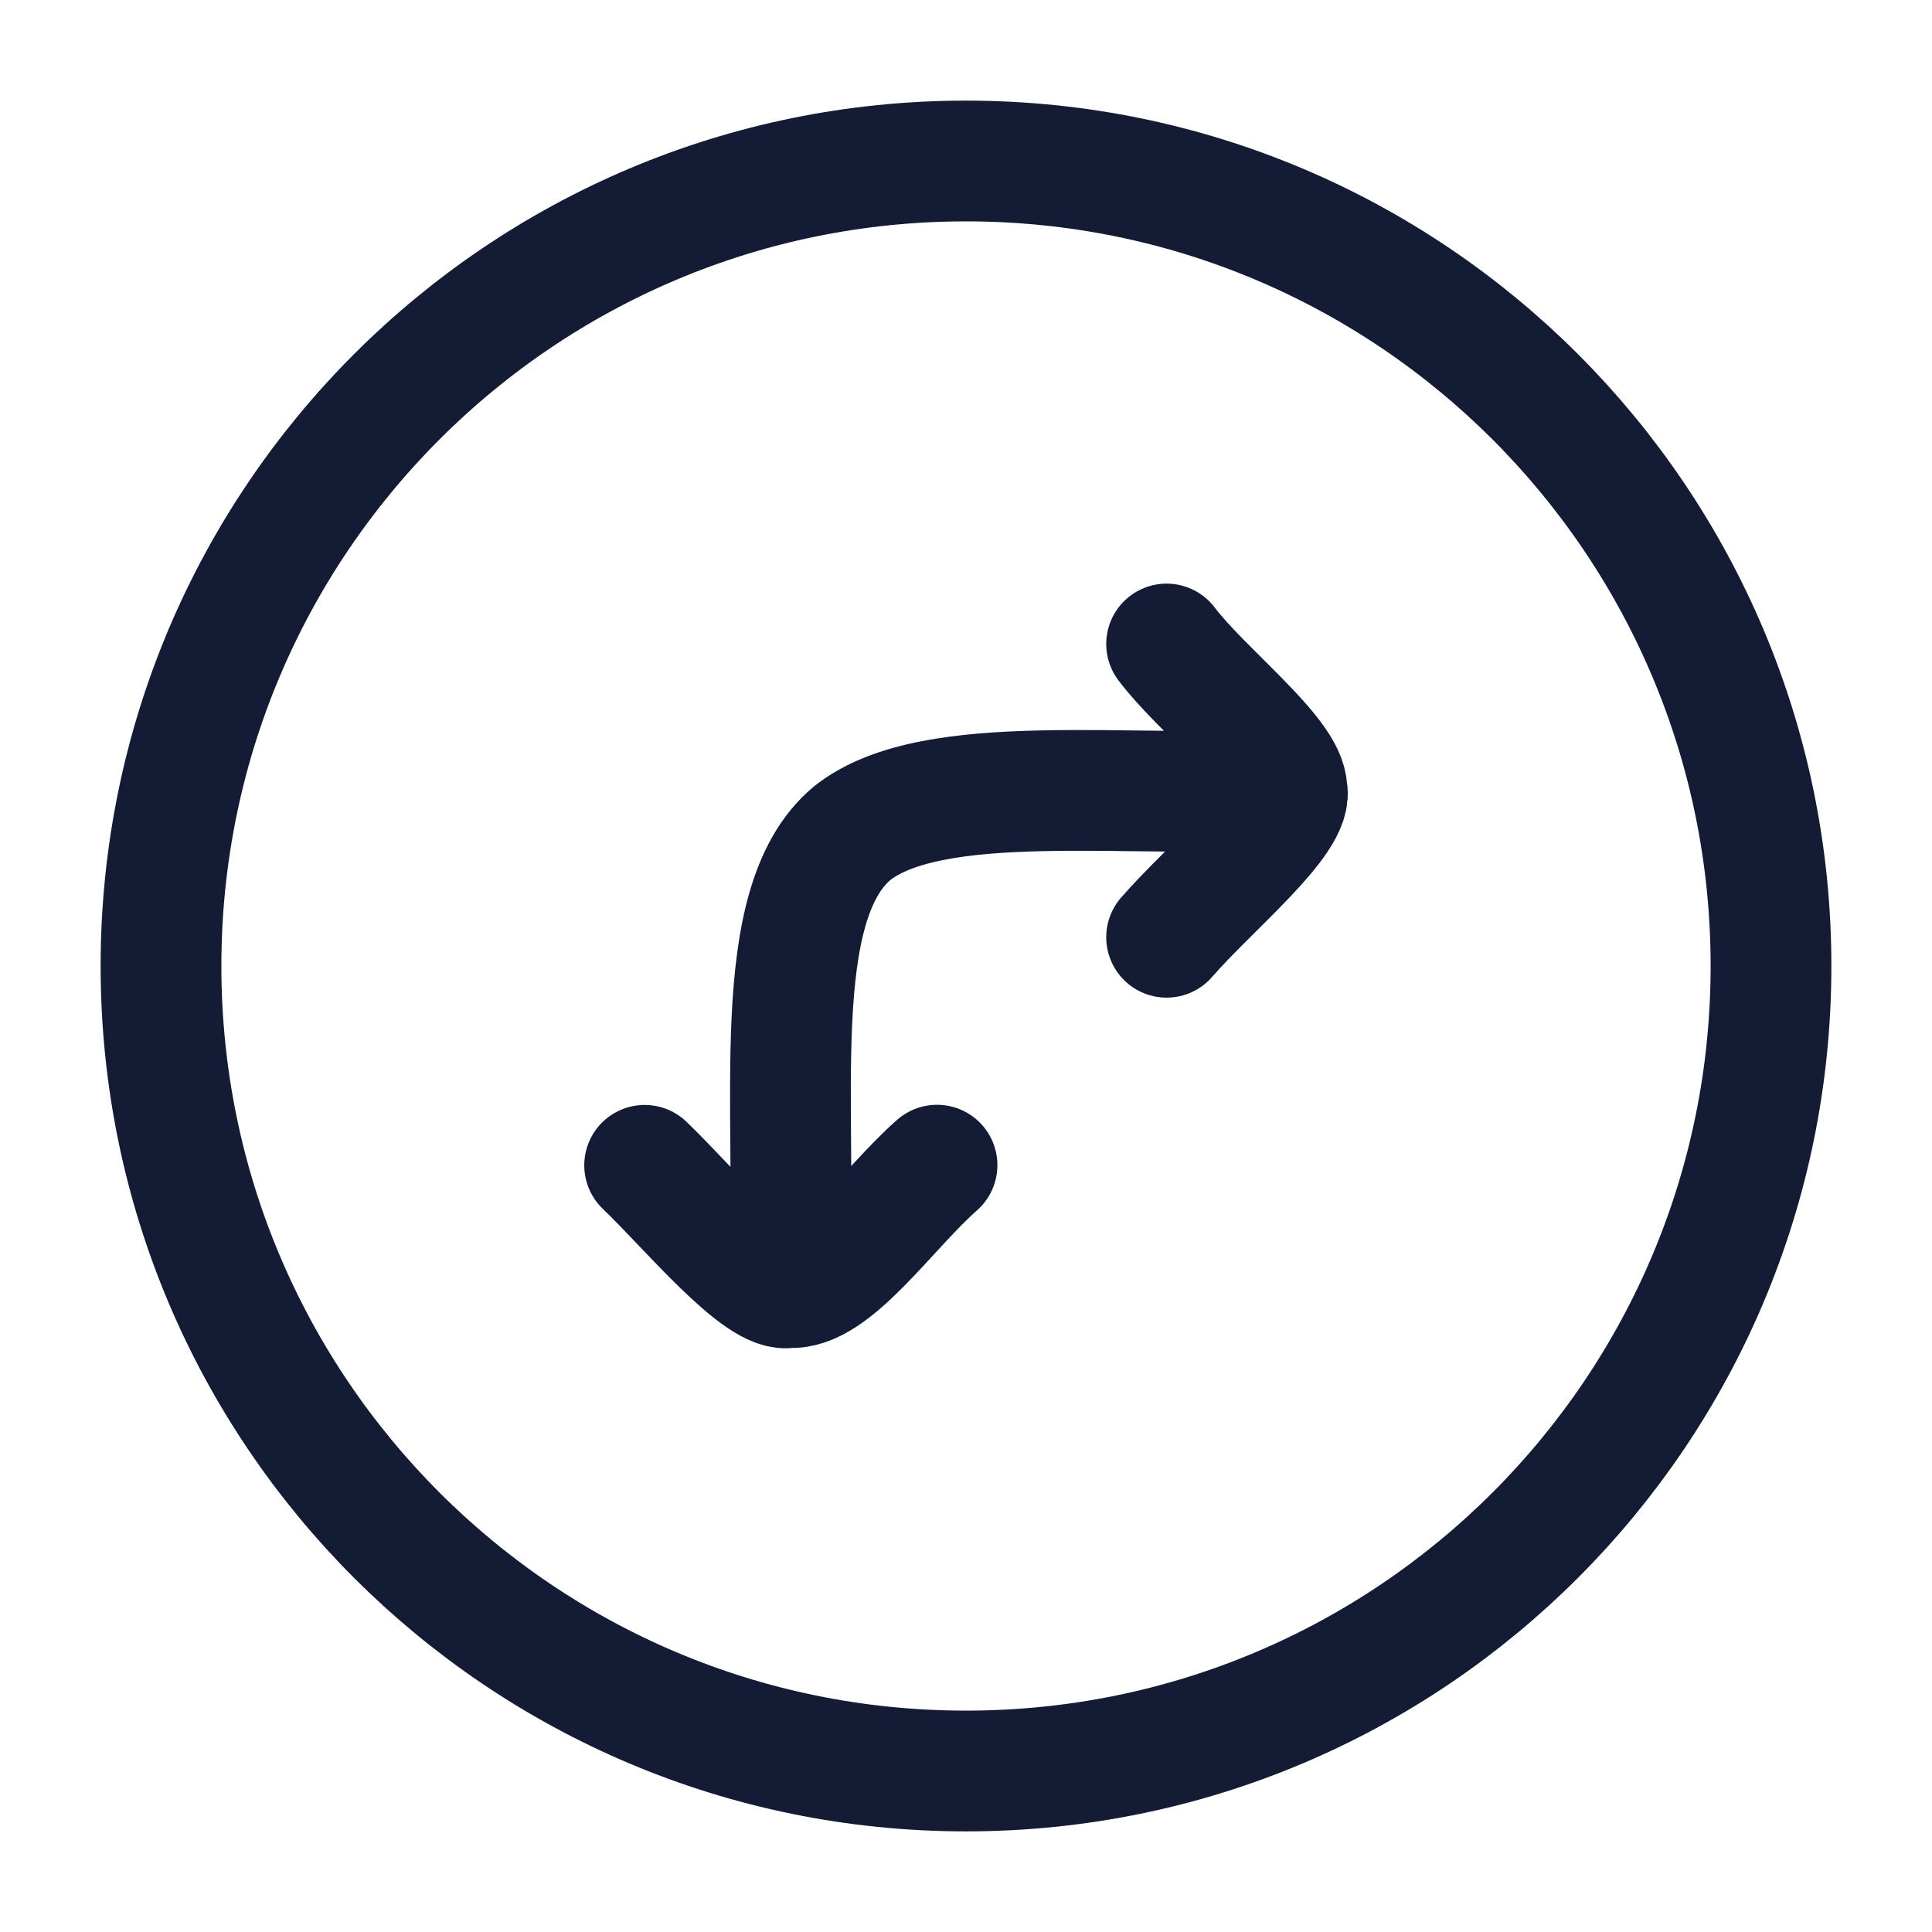 <svg viewBox="0 0 24 24" fill="none" xmlns="http://www.w3.org/2000/svg">
<path d="M12 22C17.523 22 22 17.523 22 12C22 6.477 17.523 2 12 2C6.477 2 2 6.477 2 12C2 17.523 6.477 22 12 22Z" stroke="#141B34" stroke-width="1.5"/>
<path d="M14.492 11.643C15.022 11.031 16.094 10.164 15.985 9.804M15.985 9.804C15.985 9.385 14.934 8.586 14.492 8M15.985 9.804C14.066 9.926 11.593 9.551 10.585 10.351C9.525 11.238 9.912 13.76 9.805 15.993M9.805 15.993C10.341 16.04 11.031 15.008 11.64 14.474M9.805 15.993C9.45 16.091 8.541 14.985 8.008 14.476" stroke="#141B34" stroke-width="1.5" stroke-linecap="round" stroke-linejoin="round"/>
</svg>
